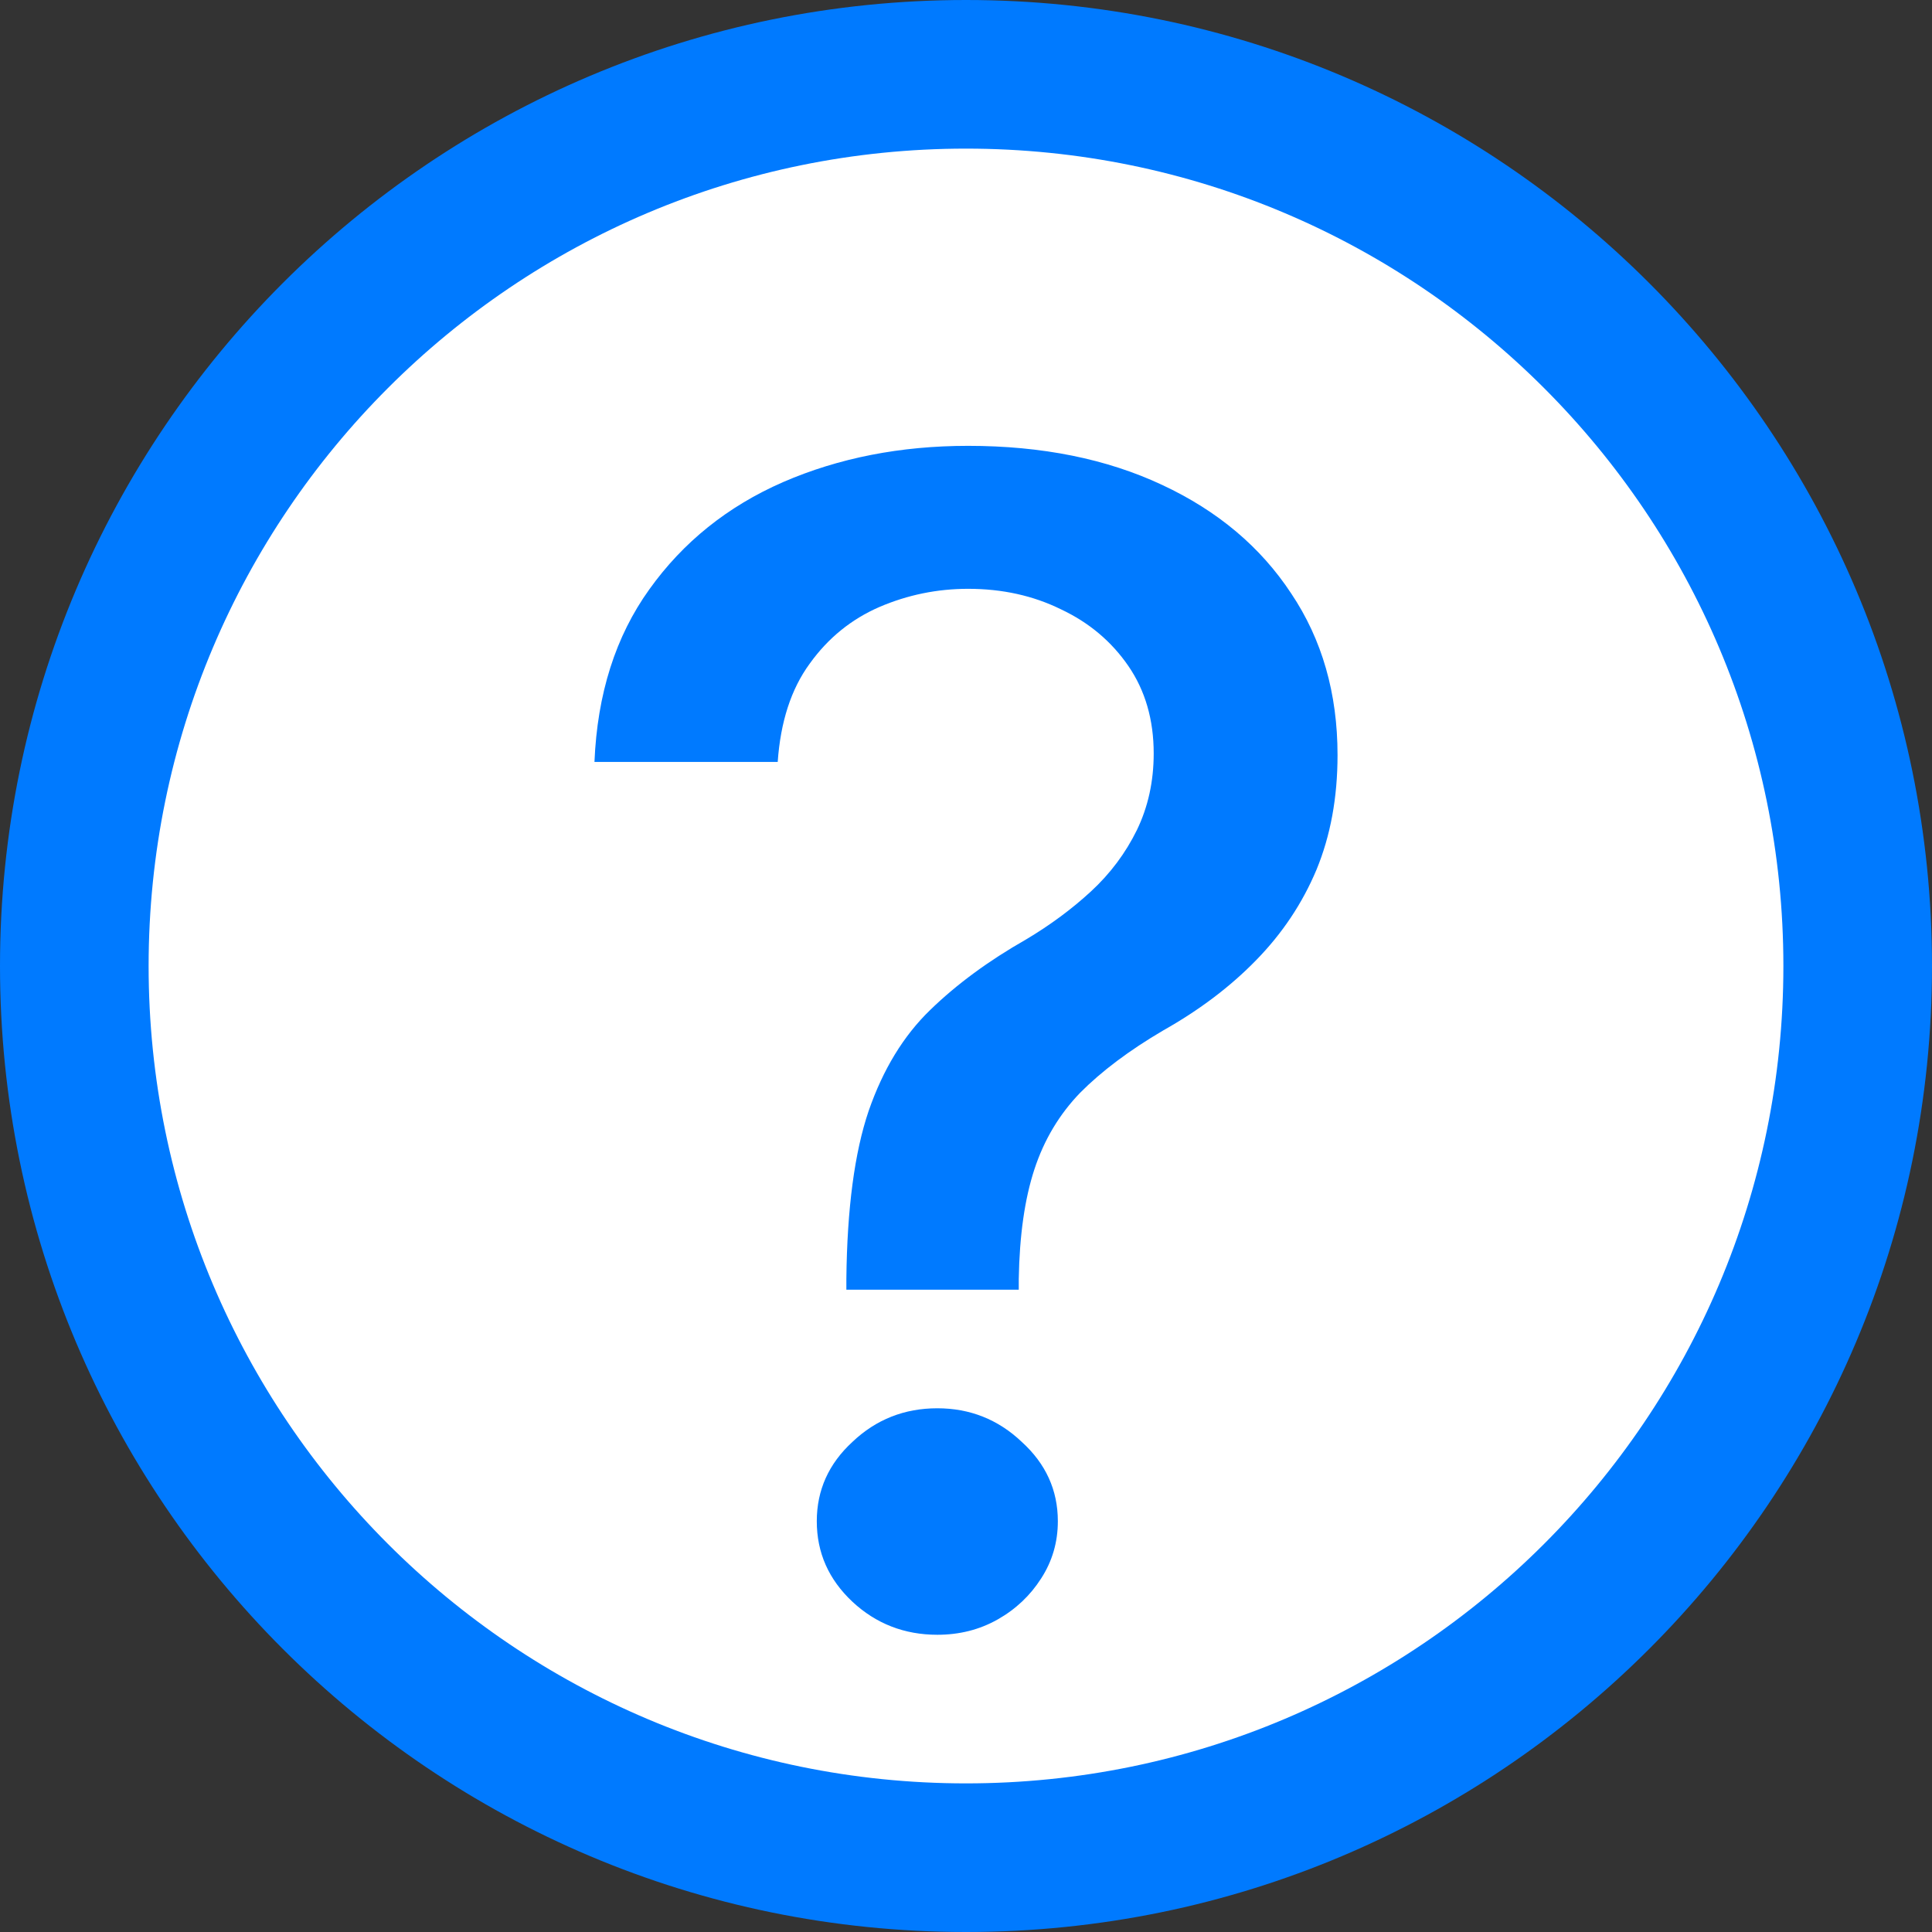 <svg width="13" height="13" viewBox="0 0 13 13" fill="none" xmlns="http://www.w3.org/2000/svg">
<rect x="0" y="0" width="13" height="13" fill="#333333" stroke="none"/>
<path d="M6.5 13C10.09 13 13 10.09 13 6.5C13 2.91 10.09 0 6.5 0C2.91 0 0 2.91 0 6.5C0 10.09 2.91 13 6.5 13Z" fill="#007AFF"/>
<path d="M6.5 12C9.538 12 12 9.538 12 6.5C12 3.462 9.538 1 6.5 1C3.462 1 1 3.462 1 6.5C1 9.538 3.462 12 6.5 12Z" fill="white"/>
<path d="M5.695 8.678V8.606C5.7 8.132 5.75 7.755 5.845 7.475C5.942 7.195 6.08 6.969 6.259 6.796C6.437 6.623 6.652 6.465 6.903 6.322C7.066 6.225 7.212 6.117 7.341 5.998C7.471 5.878 7.574 5.74 7.65 5.585C7.725 5.43 7.763 5.258 7.763 5.07C7.763 4.843 7.706 4.647 7.593 4.482C7.479 4.316 7.328 4.189 7.139 4.1C6.952 4.008 6.744 3.962 6.514 3.962C6.306 3.962 6.107 4.003 5.918 4.084C5.729 4.166 5.572 4.293 5.448 4.466C5.323 4.637 5.252 4.857 5.233 5.127H4C4.019 4.669 4.142 4.282 4.369 3.966C4.596 3.648 4.896 3.407 5.269 3.244C5.645 3.081 6.06 3 6.514 3C7.012 3 7.447 3.088 7.82 3.263C8.193 3.437 8.482 3.68 8.688 3.993C8.896 4.303 9 4.666 9 5.081C9 5.366 8.953 5.623 8.858 5.853C8.763 6.079 8.628 6.281 8.453 6.46C8.28 6.638 8.071 6.796 7.828 6.933C7.598 7.068 7.412 7.208 7.268 7.353C7.128 7.498 7.025 7.67 6.96 7.869C6.895 8.067 6.86 8.313 6.855 8.606V8.678H5.695ZM6.307 11C6.086 11 5.895 10.926 5.736 10.778C5.576 10.628 5.496 10.448 5.496 10.236C5.496 10.027 5.576 9.849 5.736 9.702C5.895 9.551 6.086 9.476 6.307 9.476C6.526 9.476 6.716 9.551 6.875 9.702C7.037 9.849 7.118 10.027 7.118 10.236C7.118 10.376 7.081 10.505 7.005 10.622C6.932 10.736 6.835 10.828 6.713 10.897C6.591 10.966 6.456 11 6.307 11Z" fill="#007AFF"/>
</svg>
